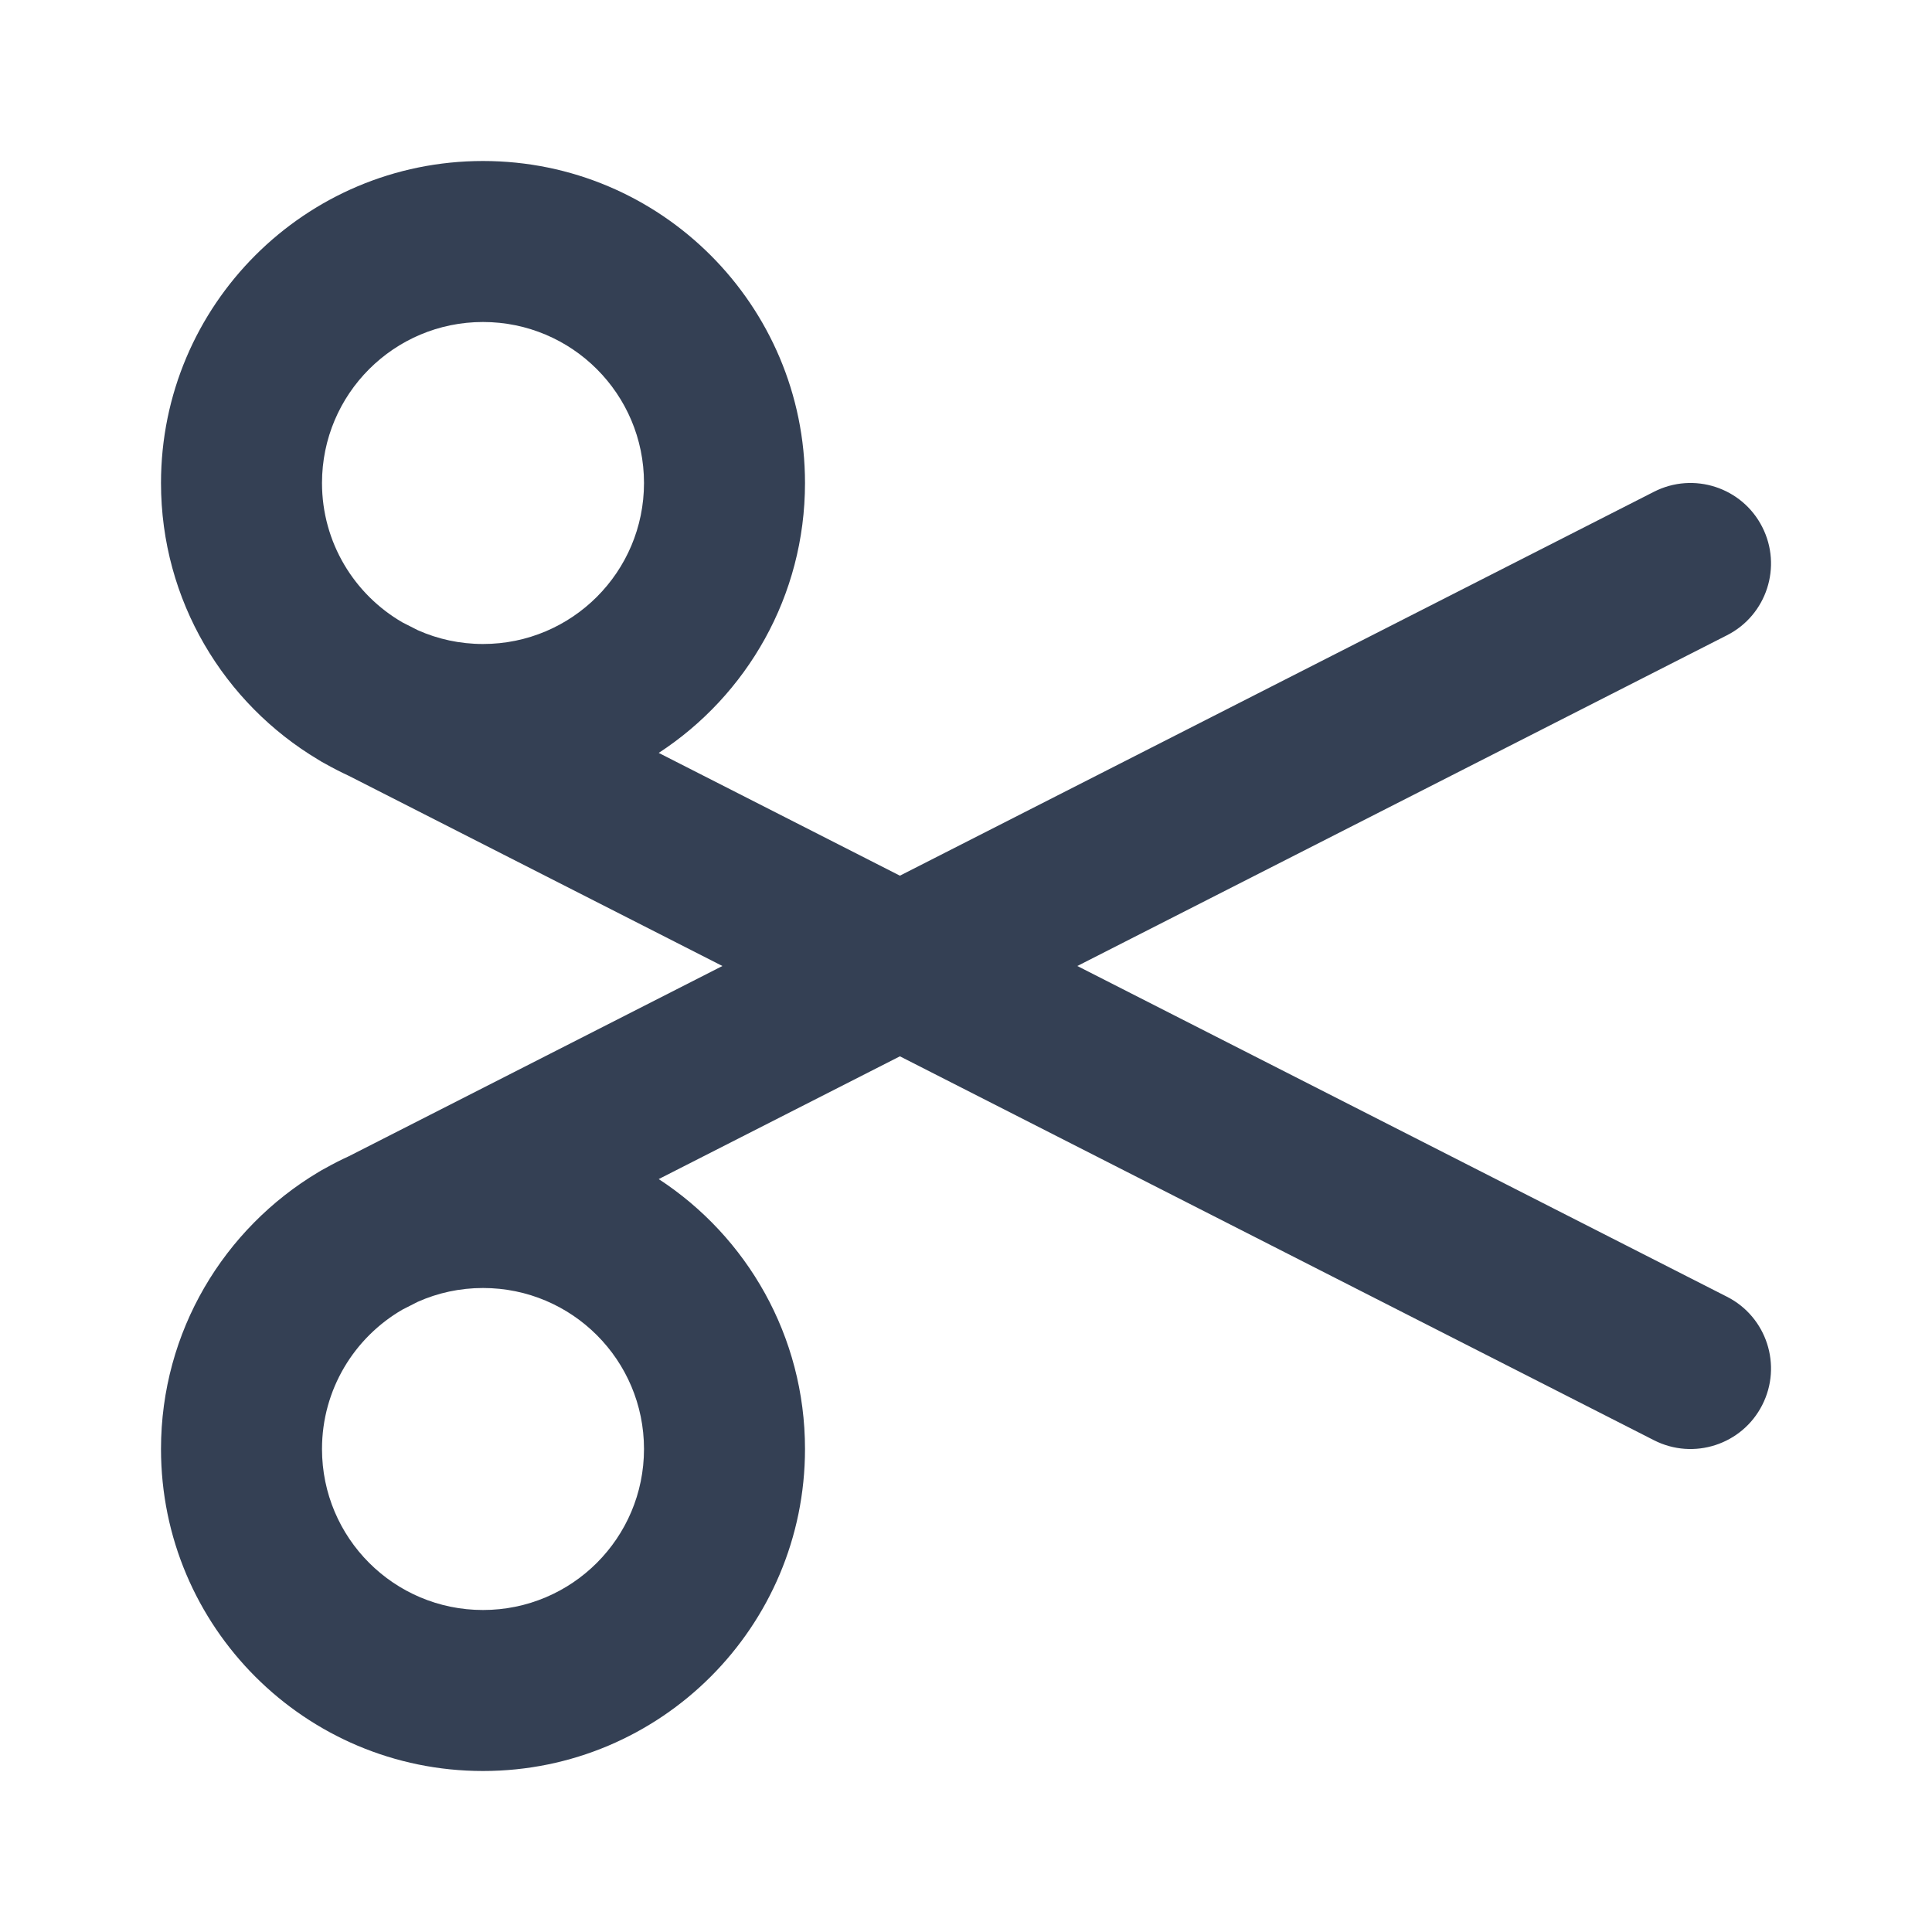 <svg width="24" height="24" viewBox="0 0 24 24" fill="none" xmlns="http://www.w3.org/2000/svg">
<path fill-rule="evenodd" clip-rule="evenodd" d="M6 4C4.895 4 4 4.895 4 6C4 6.74 4.402 7.386 5 7.732L5.191 7.829C5.438 7.939 5.712 8 6 8C7.105 8 8 7.105 8 6C8 4.895 7.105 4 6 4ZM8.183 9.353C9.277 8.639 10 7.404 10 6C10 3.791 8.209 2 6 2C3.791 2 2 3.791 2 6C2 7.461 2.784 8.739 3.953 9.437C3.983 9.456 4.013 9.474 4.045 9.49C4.139 9.543 4.235 9.592 4.334 9.638L8.974 12L4.334 14.363C4.235 14.408 4.139 14.457 4.045 14.51C4.013 14.526 3.983 14.544 3.953 14.562C2.784 15.261 2 16.539 2 18C2 20.209 3.791 22 6 22C8.209 22 10 20.209 10 18C10 16.596 9.277 15.361 8.183 14.647L11.179 13.122L20.546 17.891C21.038 18.142 21.641 17.946 21.891 17.454C22.142 16.962 21.946 16.359 21.454 16.109L13.383 12L21.454 7.891C21.946 7.641 22.142 7.038 21.891 6.546C21.641 6.054 21.038 5.858 20.546 6.109L11.179 10.878L8.183 9.353ZM5 16.268L5.191 16.171C5.438 16.061 5.712 16 6 16C7.105 16 8 16.895 8 18C8 19.105 7.105 20 6 20C4.895 20 4 19.105 4 18C4 17.26 4.402 16.614 5 16.268Z" fill="#344054"/>
</svg>
